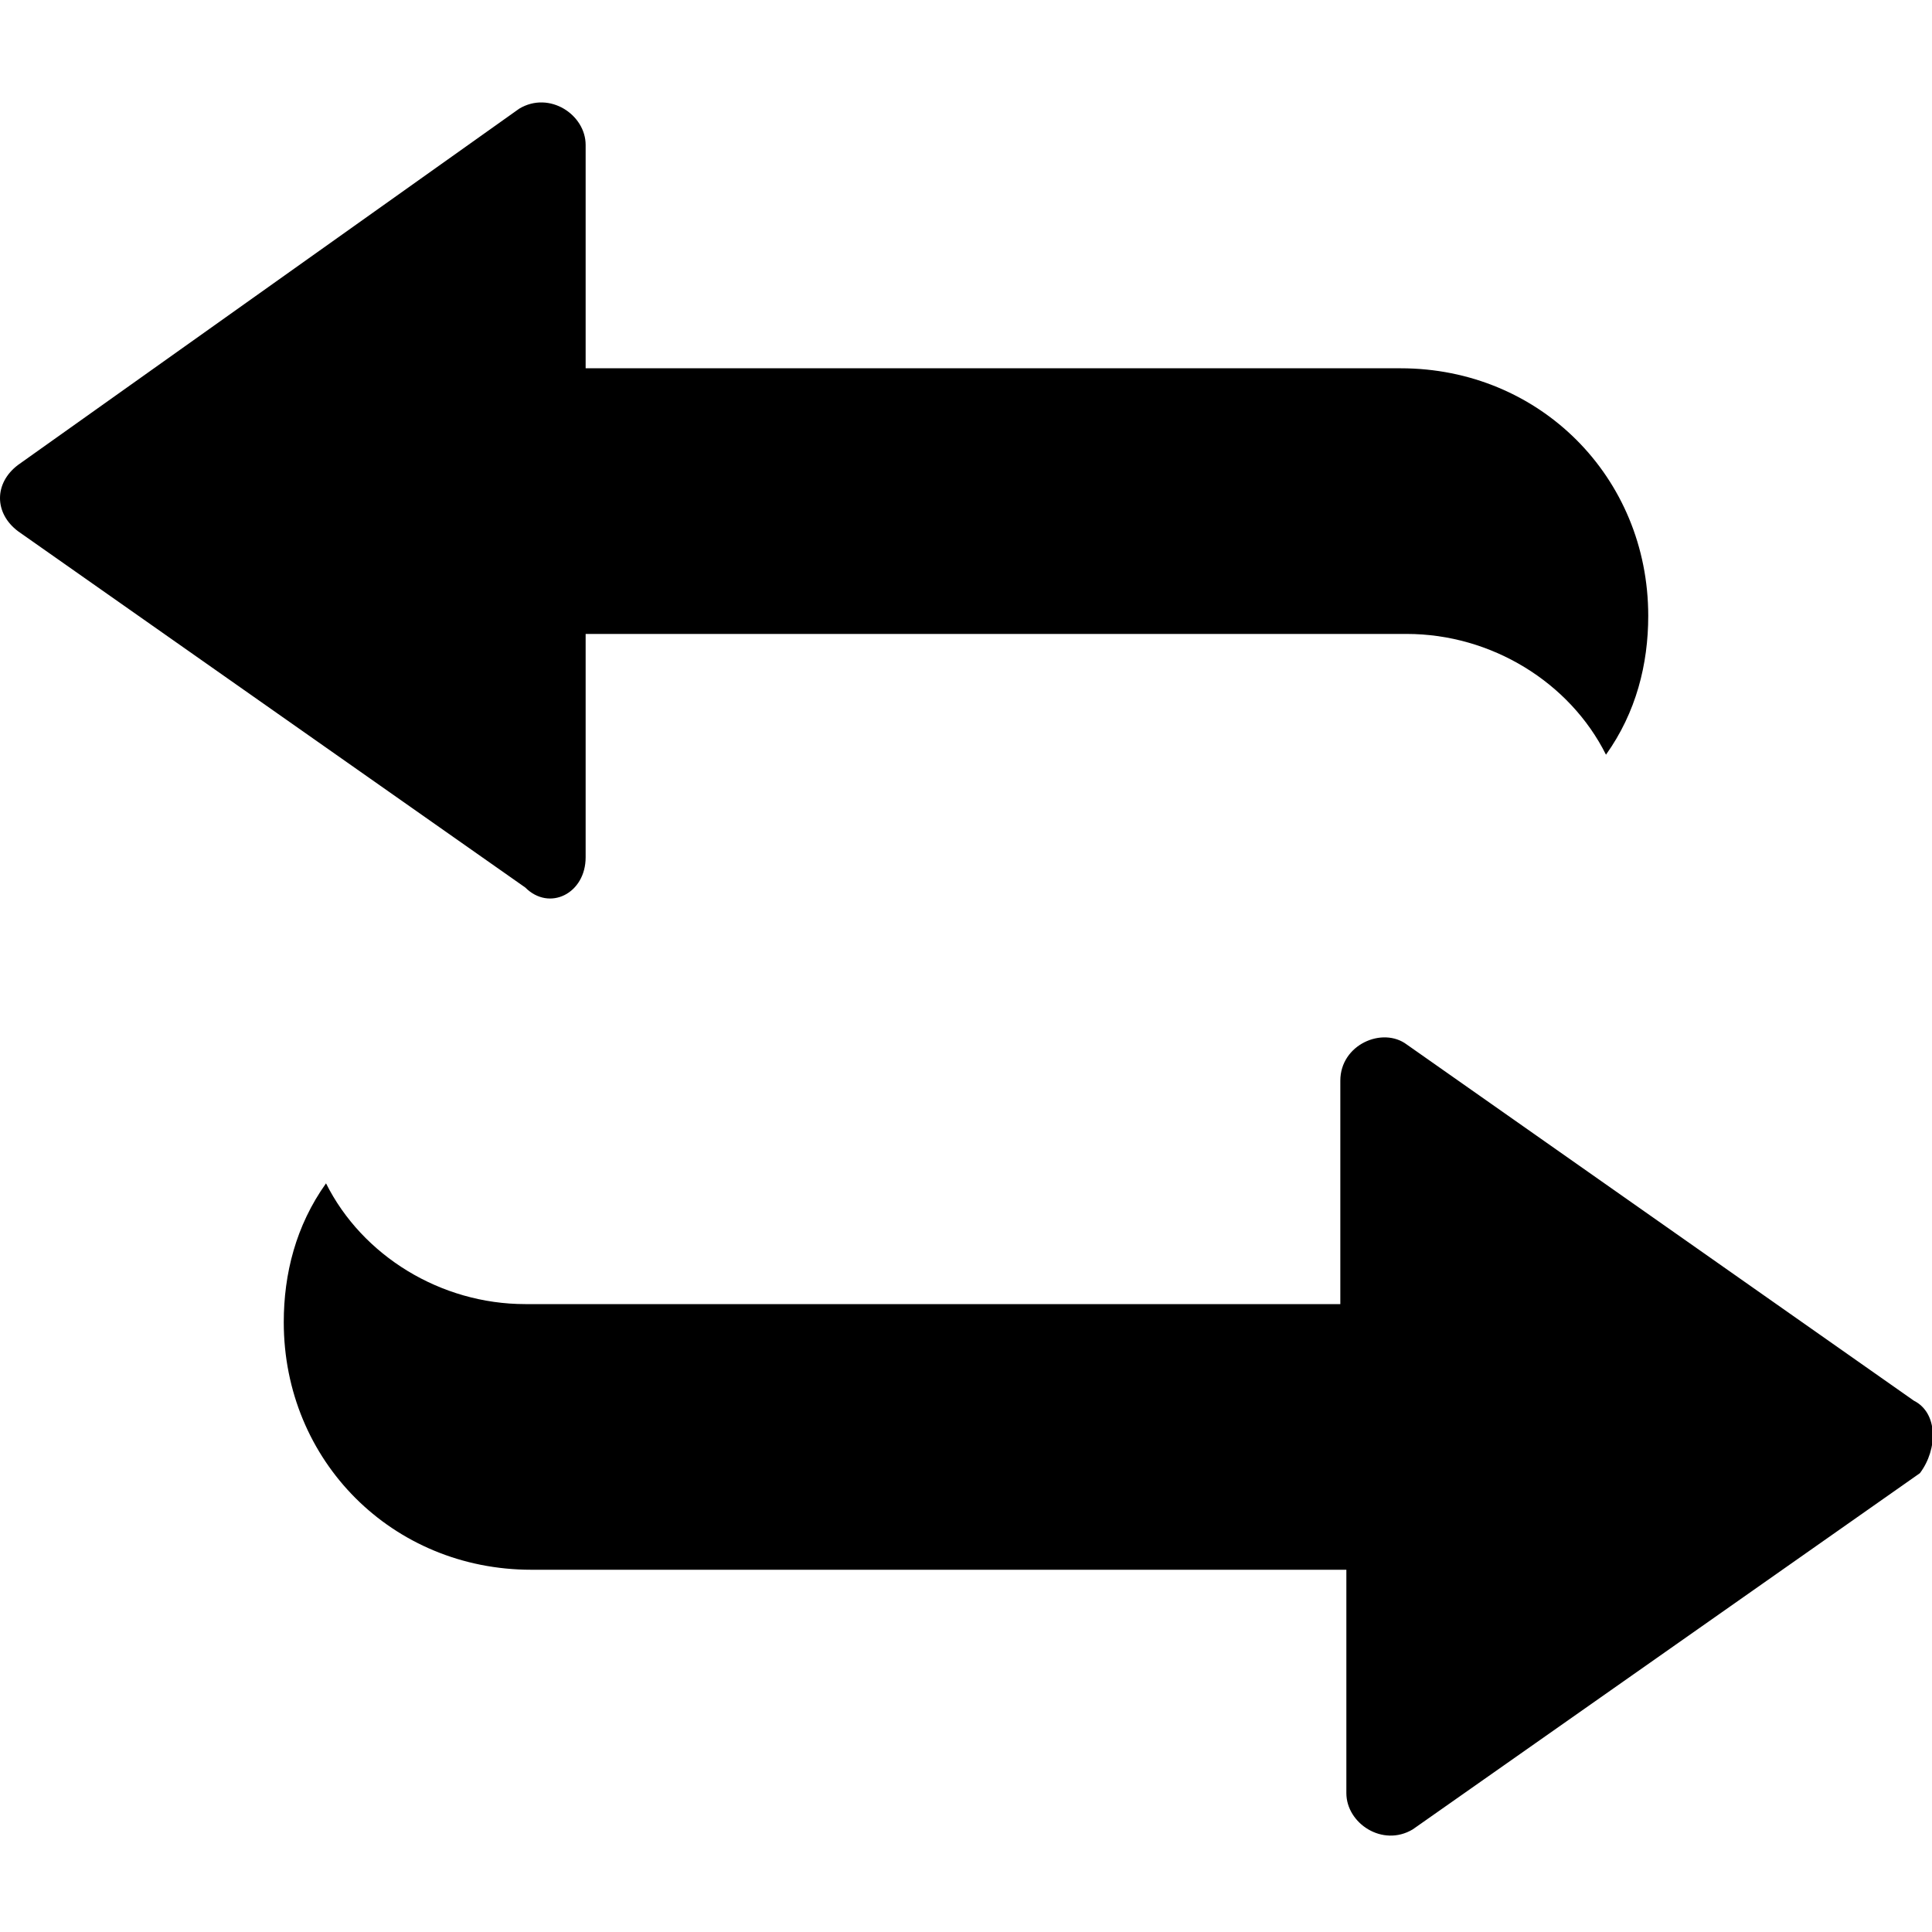 <svg t="1709524607561" class="icon" viewBox="0 0 1024 1024" version="1.1" xmlns="http://www.w3.org/2000/svg" p-id="5121"
    width="128" height="128">
    <path
        d="M310.4 454.4v-118.4h435.2c44.8 0 86.4 25.6 105.6 64 16-22.4 22.4-48 22.4-73.6 0-73.6-57.6-131.2-131.2-131.2H310.4V76.8c0-16-19.2-28.8-35.2-19.2L9.6 246.4c-12.8 9.6-12.8 25.6 0 35.2l268.8 188.8c12.8 12.8 32 3.2 32-16zM1014.4 742.4l-268.8-188.8c-12.8-9.6-35.2 0-35.2 19.2v118.4H278.4c-44.8 0-86.4-25.6-105.6-64-16 22.4-22.4 48-22.4 73.6 0 73.6 57.6 131.2 131.2 131.2h432v118.4c0 16 19.2 28.8 35.2 19.2l268.8-188.8c9.6-12.8 9.6-32-3.2-38.4z"
        p-id="5122"></path>
</svg>